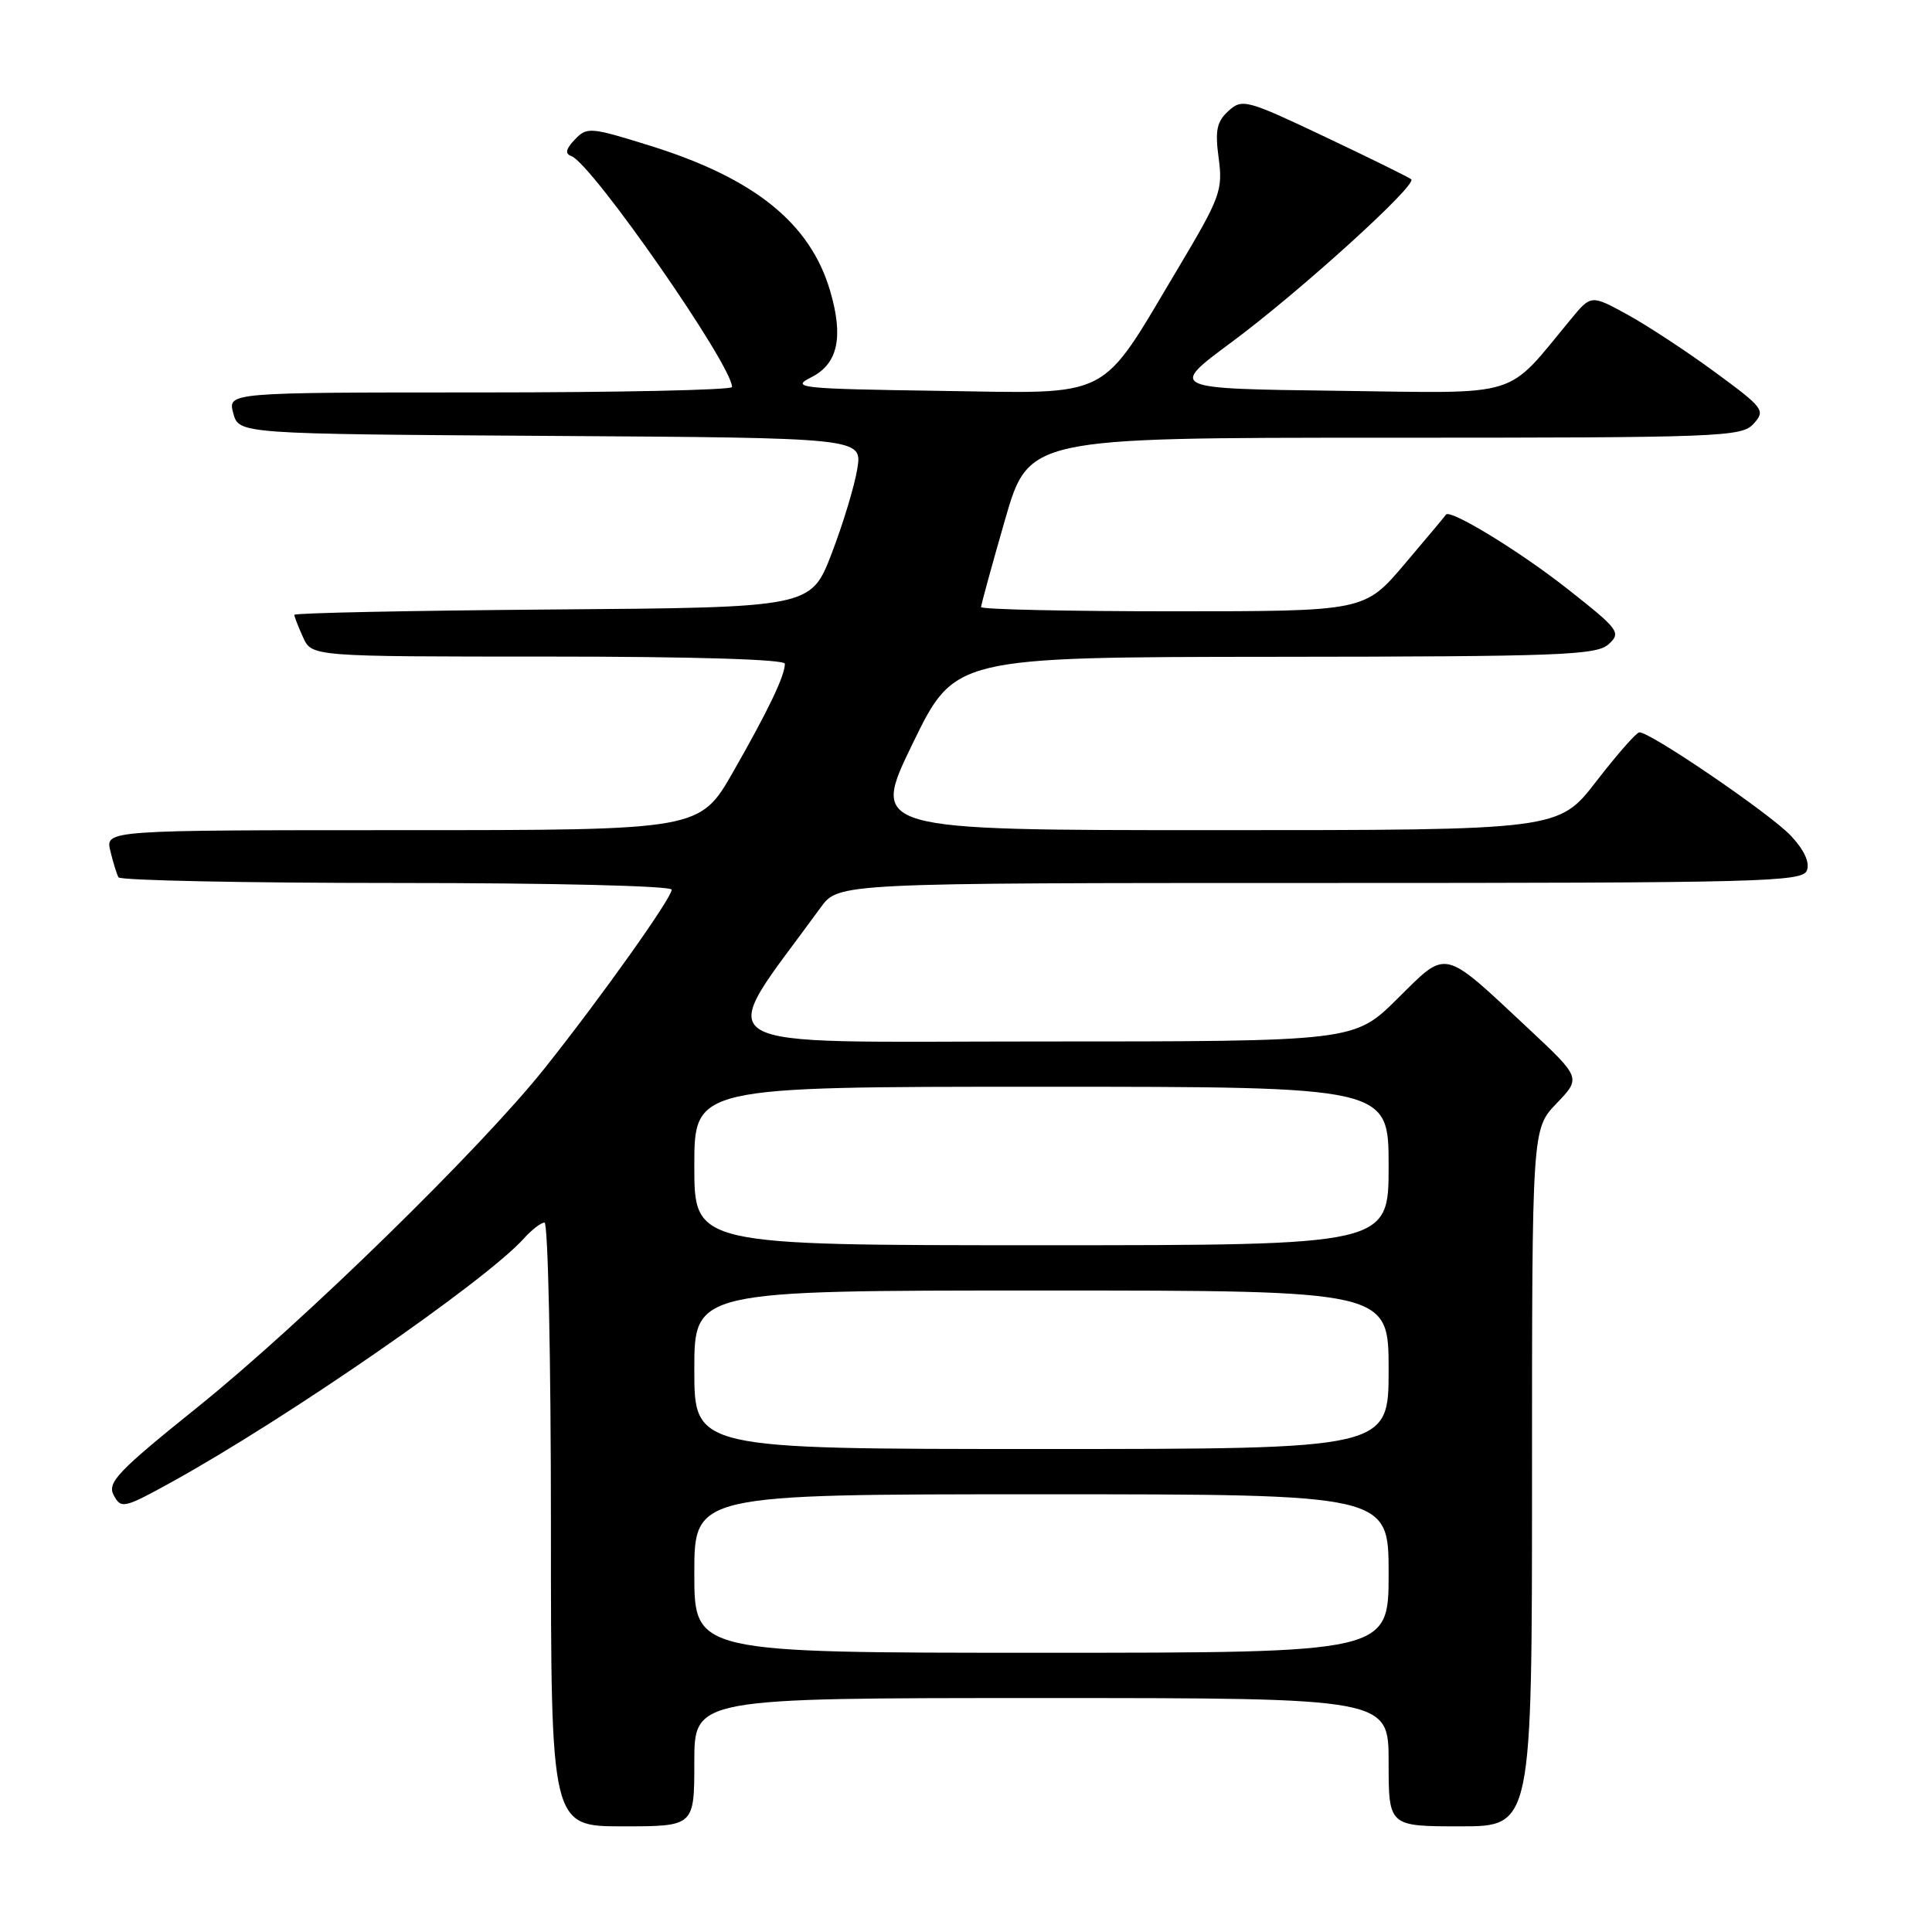<?xml version="1.0" encoding="UTF-8" standalone="no"?>
<!DOCTYPE svg PUBLIC "-//W3C//DTD SVG 1.1//EN" "http://www.w3.org/Graphics/SVG/1.1/DTD/svg11.dtd" >
<svg xmlns="http://www.w3.org/2000/svg" xmlns:xlink="http://www.w3.org/1999/xlink" version="1.1" viewBox="0 0 256 256">
 <g >
 <path fill="currentColor"
d=" M 92.00 233.50 C 92.00 225.00 92.00 225.00 138.00 225.00 C 184.00 225.00 184.00 225.00 184.00 233.50 C 184.00 242.00 184.00 242.00 193.50 242.00 C 203.00 242.00 203.00 242.00 203.00 195.80 C 203.00 149.60 203.00 149.60 206.25 146.21 C 209.50 142.82 209.50 142.82 202.50 136.27 C 191.02 125.54 191.84 125.73 185.16 132.34 C 179.44 138.00 179.44 138.00 137.74 138.00 C 91.77 138.00 94.59 139.73 108.74 120.25 C 111.10 117.00 111.10 117.00 174.94 117.00 C 233.55 117.00 238.84 116.86 239.42 115.34 C 239.83 114.27 239.06 112.61 237.28 110.72 C 234.56 107.83 218.63 96.96 217.22 97.04 C 216.82 97.06 214.26 99.98 211.51 103.54 C 206.52 110.00 206.52 110.00 160.94 110.00 C 115.36 110.00 115.36 110.00 120.93 98.53 C 126.50 87.07 126.50 87.07 168.92 87.03 C 206.67 87.00 211.54 86.82 213.14 85.37 C 214.84 83.83 214.56 83.44 207.72 78.05 C 201.37 73.04 192.07 67.37 191.59 68.20 C 191.49 68.37 189.03 71.31 186.11 74.75 C 180.80 81.00 180.80 81.00 155.40 81.00 C 141.43 81.00 130.00 80.75 130.00 80.44 C 130.00 80.13 131.42 74.95 133.15 68.94 C 136.30 58.00 136.30 58.00 183.50 58.00 C 228.13 58.00 230.78 57.90 232.36 56.15 C 233.96 54.39 233.71 54.06 227.27 49.33 C 223.55 46.59 218.32 43.16 215.67 41.70 C 210.83 39.05 210.83 39.05 208.17 42.27 C 199.34 52.92 202.02 52.10 177.19 51.78 C 154.88 51.50 154.88 51.50 163.19 45.34 C 172.17 38.69 187.81 24.51 187.00 23.76 C 186.72 23.51 181.59 20.98 175.59 18.14 C 165.17 13.20 164.60 13.05 162.78 14.70 C 161.23 16.11 160.98 17.27 161.48 20.96 C 162.05 25.20 161.70 26.16 156.13 35.50 C 145.54 53.25 147.72 52.13 124.50 51.79 C 105.91 51.52 104.71 51.39 107.50 49.99 C 111.03 48.22 111.80 44.66 109.99 38.52 C 107.35 29.57 99.98 23.63 86.18 19.32 C 78.24 16.84 77.77 16.80 76.18 18.48 C 74.96 19.75 74.84 20.37 75.72 20.69 C 78.45 21.71 97.00 48.37 97.00 51.28 C 97.00 51.68 81.96 52.00 63.59 52.00 C 30.17 52.00 30.17 52.00 30.91 54.75 C 31.64 57.50 31.64 57.50 72.95 57.76 C 114.25 58.02 114.25 58.02 113.60 62.10 C 113.24 64.35 111.71 69.41 110.20 73.34 C 107.45 80.50 107.45 80.50 73.22 80.76 C 54.40 80.91 39.00 81.22 39.00 81.47 C 39.00 81.71 39.52 83.05 40.16 84.45 C 41.32 87.00 41.32 87.00 72.66 87.00 C 91.86 87.00 104.00 87.37 104.00 87.95 C 104.00 89.54 101.82 94.09 97.16 102.25 C 92.73 110.00 92.73 110.00 53.35 110.00 C 13.96 110.00 13.96 110.00 14.62 112.75 C 14.98 114.26 15.47 115.84 15.70 116.25 C 15.93 116.66 32.52 117.00 52.56 117.00 C 73.33 117.00 89.00 117.38 89.00 117.89 C 89.00 119.00 79.71 132.07 72.21 141.50 C 63.80 152.09 40.02 175.32 26.27 186.38 C 15.55 195.00 14.17 196.45 15.07 198.13 C 16.05 199.95 16.42 199.87 22.80 196.35 C 38.06 187.92 64.35 169.74 69.40 164.12 C 70.45 162.95 71.69 162.00 72.15 162.00 C 72.62 162.00 73.00 180.00 73.00 202.00 C 73.00 242.00 73.00 242.00 82.50 242.00 C 92.00 242.00 92.00 242.00 92.00 233.50 Z  M 92.00 208.50 C 92.00 198.00 92.00 198.00 138.00 198.00 C 184.00 198.00 184.00 198.00 184.00 208.50 C 184.00 219.00 184.00 219.00 138.00 219.00 C 92.00 219.00 92.00 219.00 92.00 208.50 Z  M 92.00 181.50 C 92.00 171.00 92.00 171.00 138.00 171.00 C 184.00 171.00 184.00 171.00 184.00 181.50 C 184.00 192.00 184.00 192.00 138.00 192.00 C 92.00 192.00 92.00 192.00 92.00 181.50 Z  M 92.00 154.50 C 92.00 144.00 92.00 144.00 138.00 144.00 C 184.00 144.00 184.00 144.00 184.00 154.50 C 184.00 165.00 184.00 165.00 138.00 165.00 C 92.00 165.00 92.00 165.00 92.00 154.50 Z "/>
</g>
</svg>